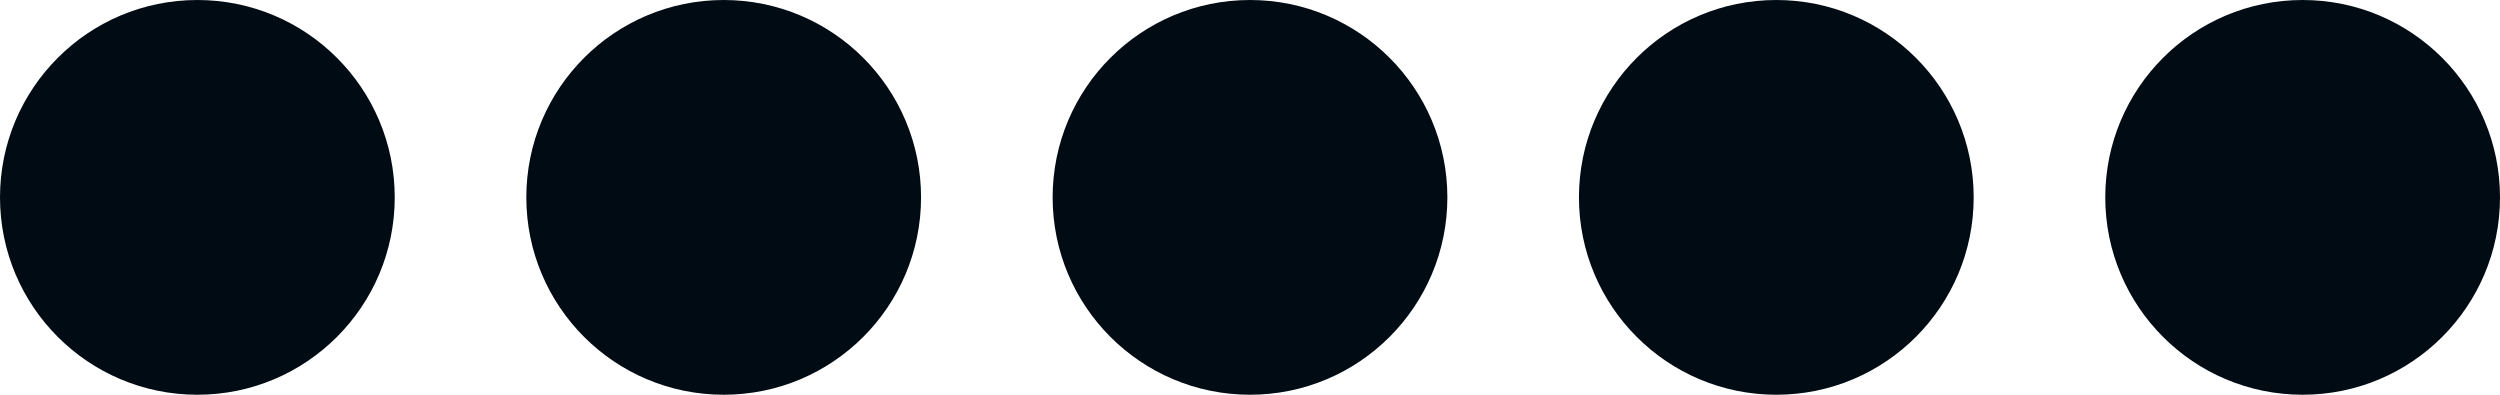 <svg width="76" height="12" xmlns="http://www.w3.org/2000/svg"><g fill="#010B13" stroke="#010B13" fill-rule="evenodd"><circle cx="22" cy="6" r="5.5"/><circle cx="38" cy="6" r="5.5"/><circle cx="6" cy="6" r="5.5"/><circle cx="54" cy="6" r="5.5"/><circle cx="70" cy="6" r="5.5"/></g></svg>